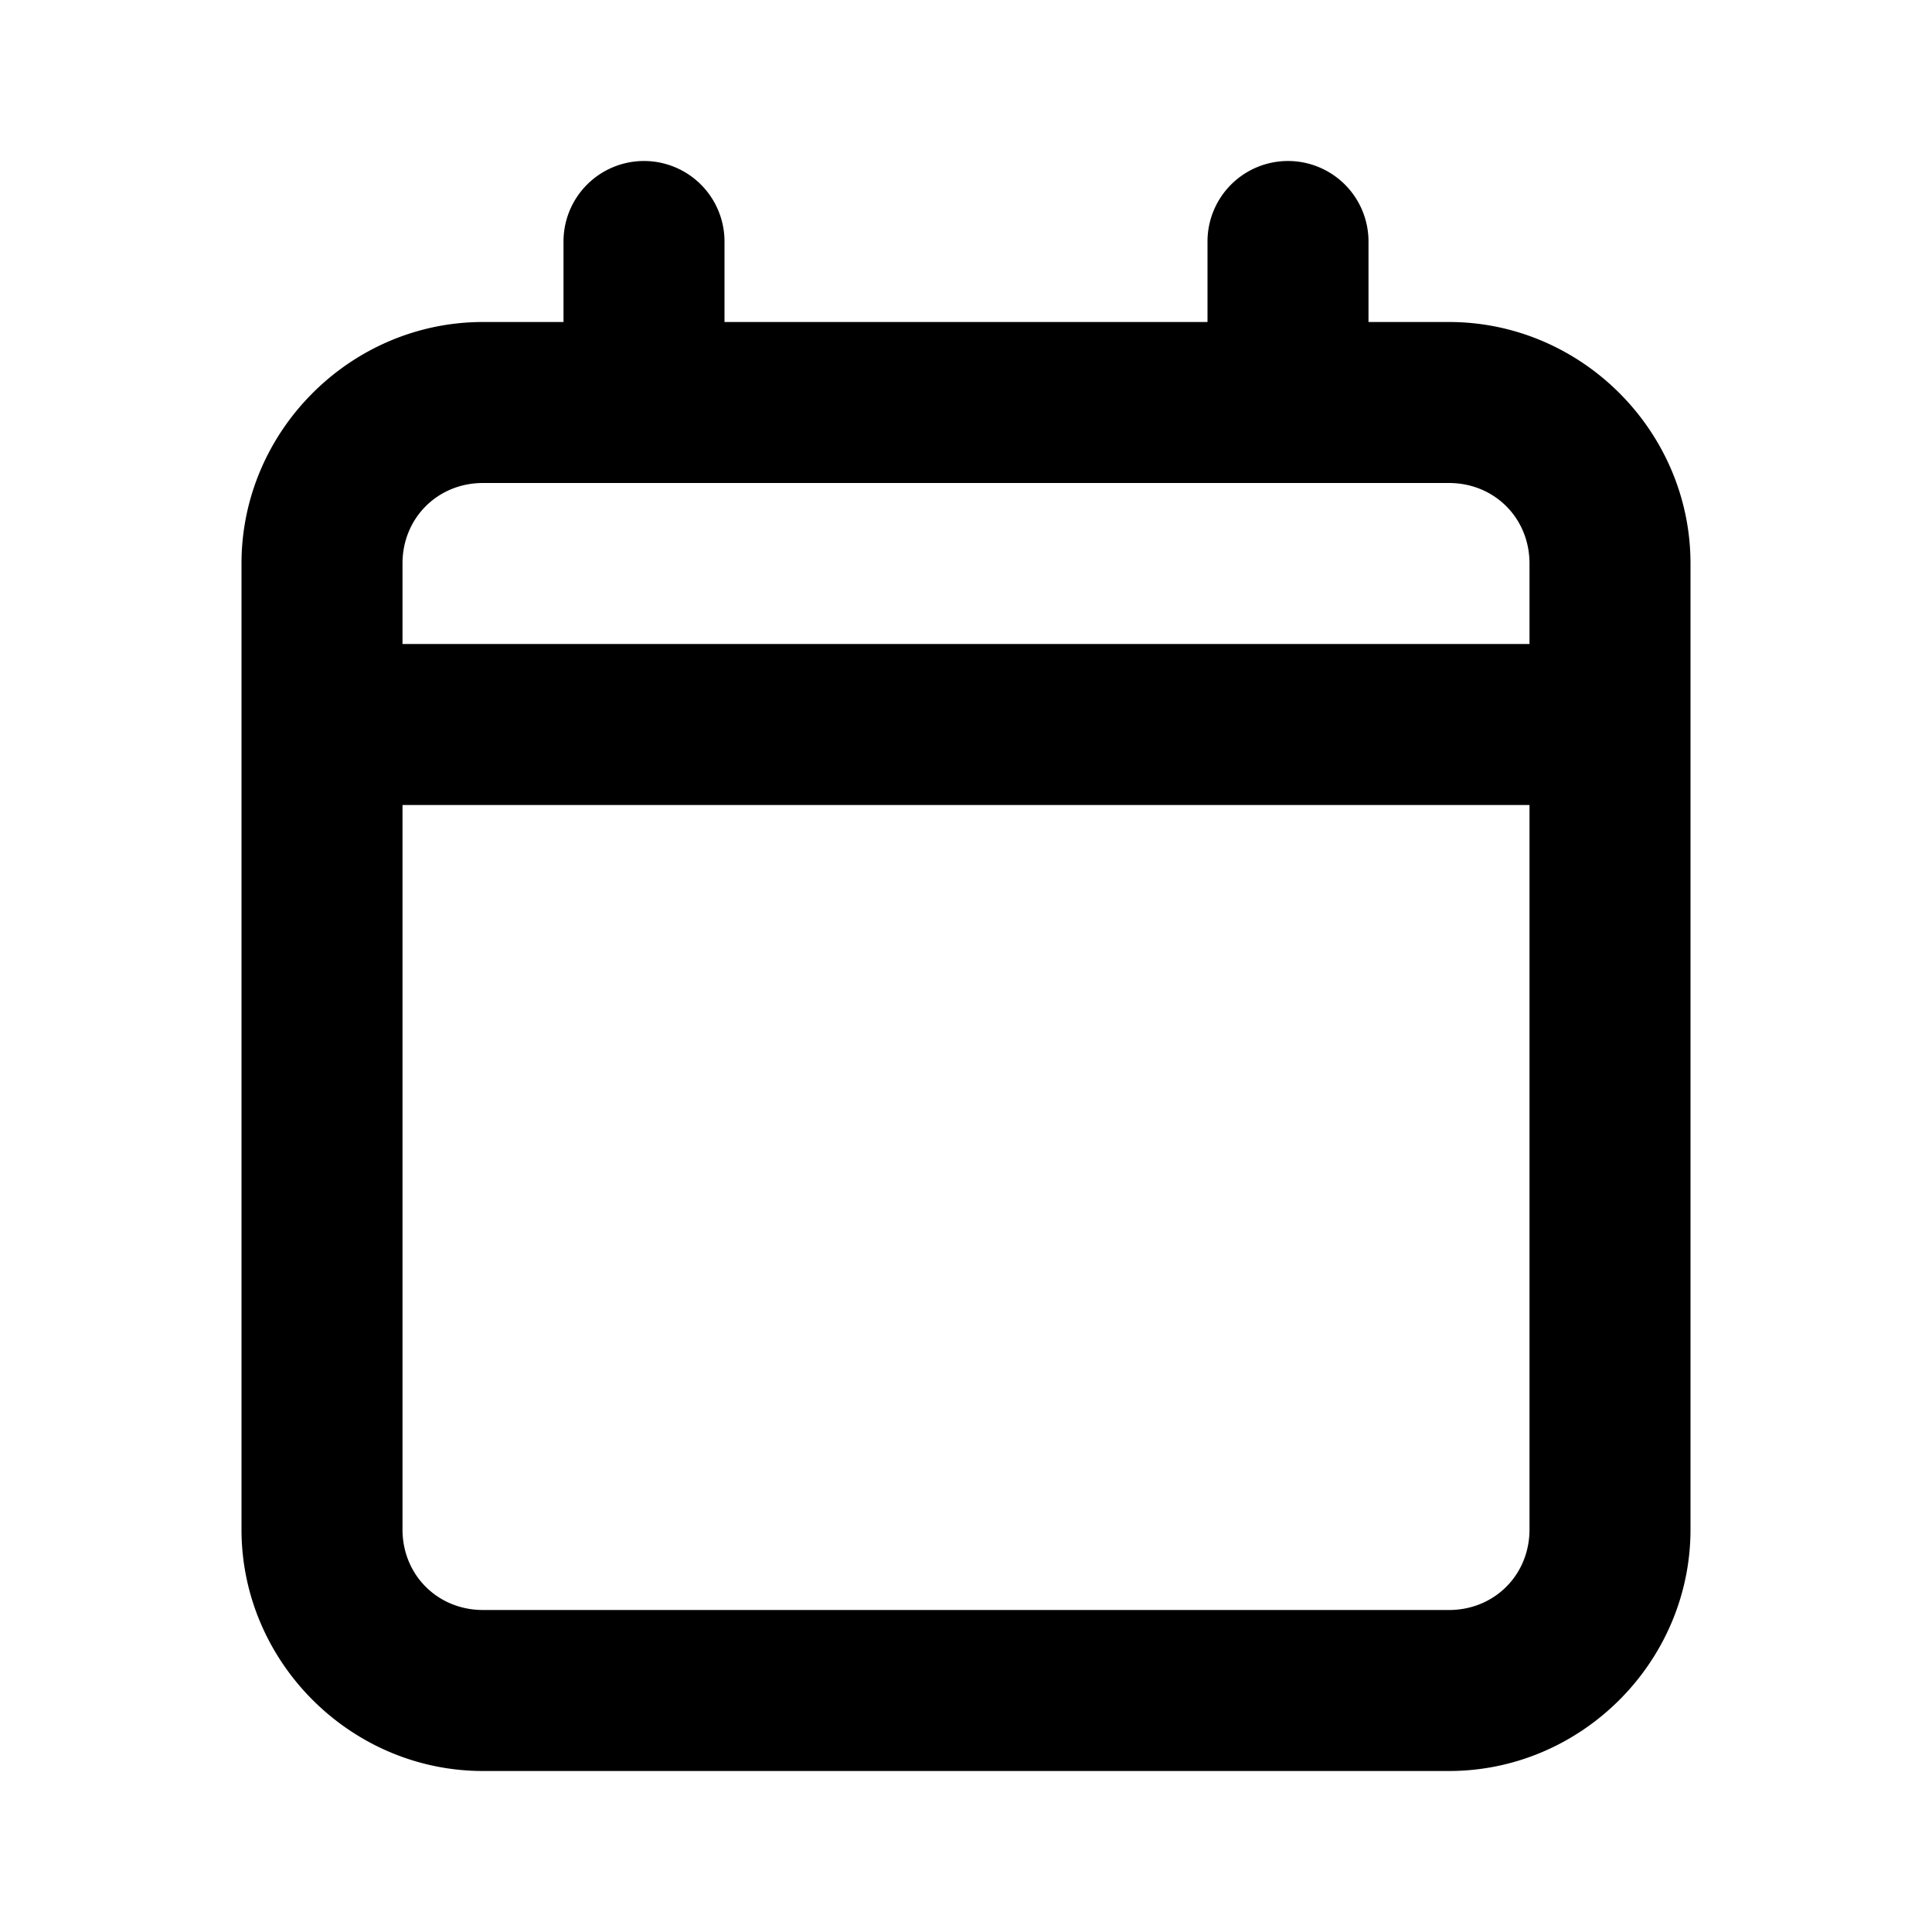 <?xml version="1.0" encoding="UTF-8" standalone="no"?>
<svg
   width="24"
   height="24"
   viewBox="0 0 24 24"
   fill="none"
   version="1.1"
   id="svg5"
   sodipodi:docname="calendar-line.svg"
   inkscape:version="1.1.1 (c3084ef, 2021-09-22)"
   xmlns:inkscape="http://www.inkscape.org/namespaces/inkscape"
   xmlns:sodipodi="http://sodipodi.sourceforge.net/DTD/sodipodi-0.dtd"
   xmlns="http://www.w3.org/2000/svg"
   xmlns:svg="http://www.w3.org/2000/svg"><defs
   id="defs9" />
<sodipodi:namedview
   id="namedview7"
   pagecolor="#ffffff"
   bordercolor="#666666"
   borderopacity="1.0"
   inkscape:pageshadow="2"
   inkscape:pageopacity="0.0"
   inkscape:pagecheckerboard="0"
   showgrid="false"
   inkscape:zoom="32.75"
   inkscape:cx="11.984733"
   inkscape:cy="12"
   inkscape:window-width="1296"
   inkscape:window-height="1067"
   inkscape:window-x="0"
   inkscape:window-y="25"
   inkscape:window-maximized="0"
   inkscape:current-layer="svg5" />
<path
   style="color:#000000;fill:#000000;stroke-linecap:round;stroke-linejoin:round;-inkscape-stroke:none"
   d="M 8,2 A 1,1 0 0 0 7,3 V 4 H 6 C 4.355,4 3,5.355 3,7 v 2 10 c 0,1.645 1.355,3 3,3 h 12 c 1.645,0 3,-1.355 3,-3 V 9 7 C 21,5.355 19.645,4 18,4 H 17 V 3 A 1,1 0 0 0 16,2 1,1 0 0 0 15,3 V 4 H 9 V 3 A 1,1 0 0 0 8,2 Z M 6,6 h 2 8 2 c 0.564,0 1,0.436 1,1 V 8 H 5 V 7 C 5,6.436 5.436,6 6,6 Z m -1,4 h 14 v 9 c 0,0.564 -0.436,1 -1,1 H 6 C 5.436,20 5,19.564 5,19 Z"
   id="path2" />
<path
   id="_StrokeToPathSelectorObject" />
d=&quot;M0 0 H 0&quot;/&gt;
    </svg>
